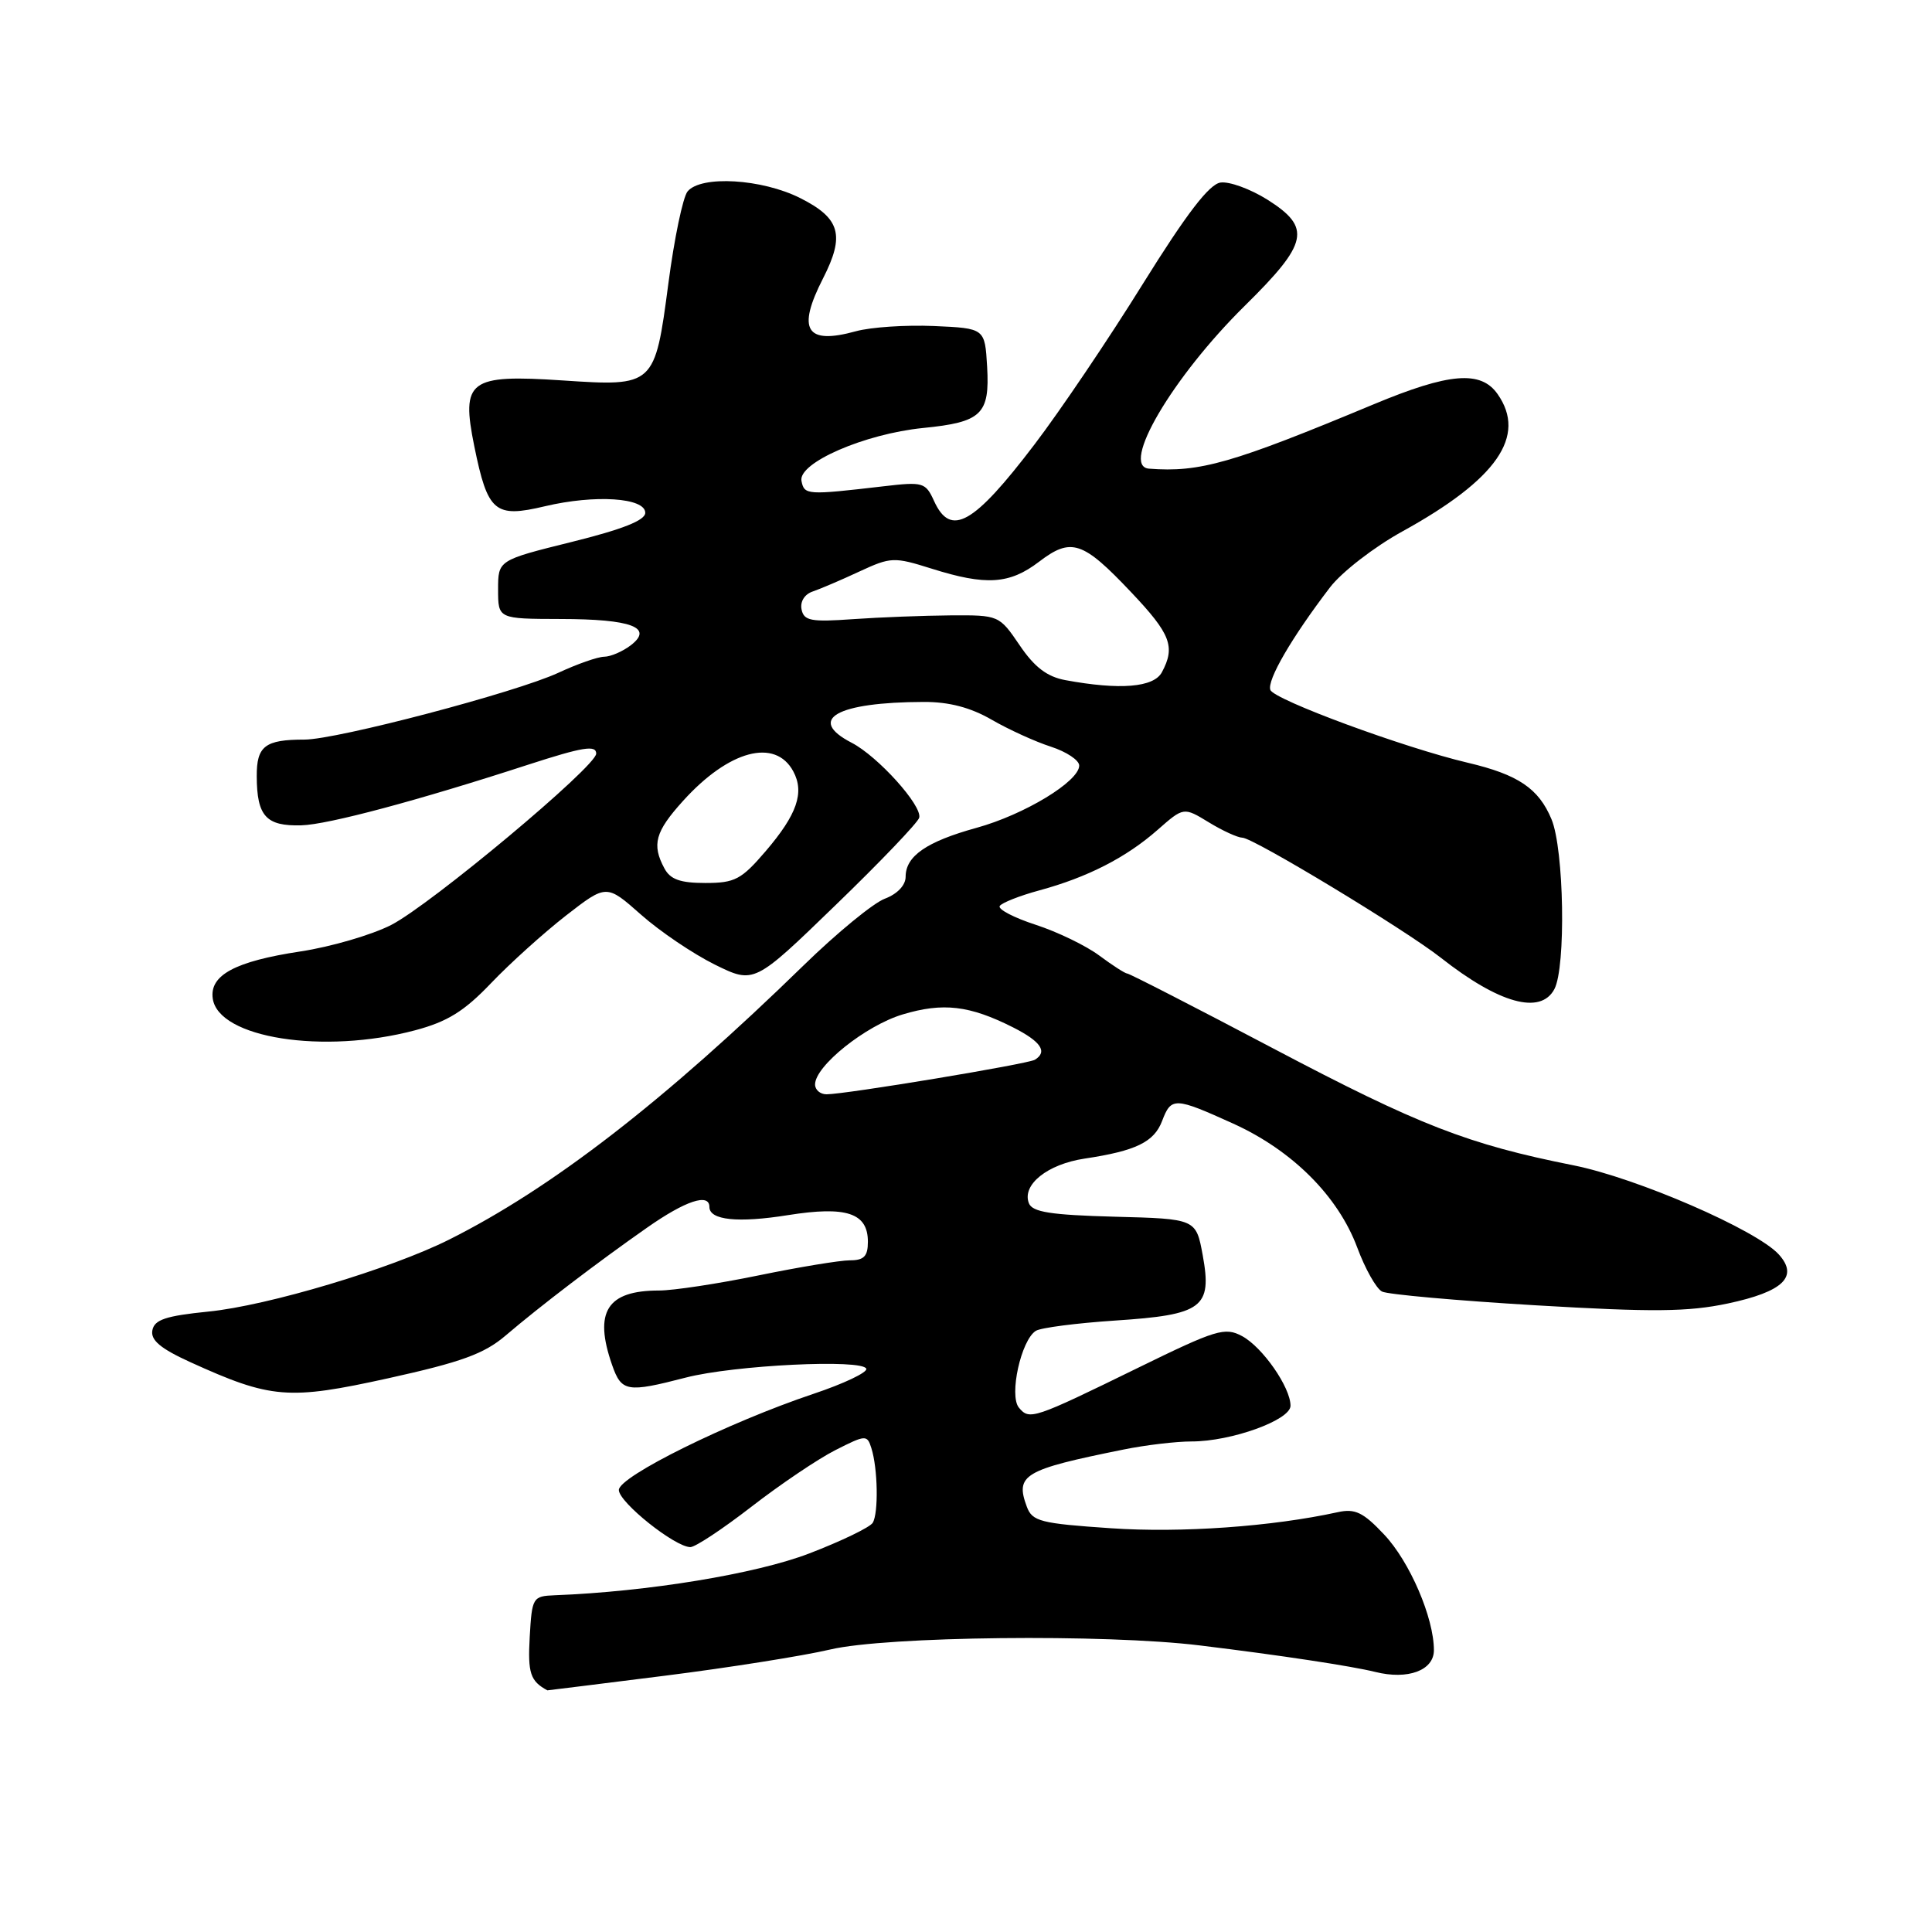 <?xml version="1.0" encoding="UTF-8" standalone="no"?>
<!DOCTYPE svg PUBLIC "-//W3C//DTD SVG 1.1//EN" "http://www.w3.org/Graphics/SVG/1.1/DTD/svg11.dtd" >
<svg xmlns="http://www.w3.org/2000/svg" xmlns:xlink="http://www.w3.org/1999/xlink" version="1.1" viewBox="0 0 256 256">
 <g >
 <path fill="currentColor"
d=" M 88.03 222.05 C 96.54 220.98 106.42 219.41 110.00 218.57 C 117.42 216.81 146.46 216.49 159.00 218.03 C 169.74 219.34 179.07 220.76 182.23 221.54 C 186.55 222.62 190.00 221.34 190.00 218.66 C 190.00 214.37 186.80 206.93 183.41 203.34 C 180.63 200.38 179.55 199.87 177.27 200.37 C 168.57 202.28 156.51 203.14 147.20 202.50 C 137.87 201.87 136.78 201.59 136.06 199.65 C 134.49 195.42 135.65 194.74 148.83 192.08 C 151.76 191.48 155.84 191.00 157.90 191.00 C 163.15 191.00 171.00 188.17 171.00 186.27 C 171.00 183.82 167.29 178.50 164.58 177.04 C 162.30 175.82 161.16 176.17 150.80 181.24 C 136.88 188.05 136.41 188.20 135.01 186.52 C 133.68 184.91 135.30 177.55 137.26 176.34 C 137.92 175.93 142.65 175.32 147.76 174.98 C 159.36 174.22 160.63 173.27 159.37 166.34 C 158.48 161.50 158.48 161.50 147.70 161.22 C 139.21 160.99 136.79 160.61 136.33 159.43 C 135.39 156.98 138.79 154.26 143.72 153.52 C 150.51 152.50 152.93 151.33 153.99 148.52 C 155.20 145.35 155.65 145.37 163.42 148.89 C 171.24 152.44 177.30 158.49 179.84 165.30 C 180.89 168.13 182.37 170.76 183.13 171.14 C 183.88 171.52 193.05 172.34 203.50 172.96 C 219.03 173.88 223.68 173.83 228.94 172.72 C 236.29 171.16 238.36 169.16 235.70 166.22 C 232.76 162.98 216.90 156.09 208.49 154.41 C 194.48 151.62 188.04 149.11 168.74 138.94 C 158.37 133.47 149.65 129.00 149.37 129.00 C 149.09 129.00 147.43 127.93 145.68 126.63 C 143.93 125.32 140.13 123.48 137.24 122.54 C 134.35 121.60 132.20 120.48 132.47 120.05 C 132.73 119.63 135.10 118.69 137.72 117.98 C 144.09 116.25 149.21 113.64 153.39 109.96 C 156.84 106.93 156.84 106.93 160.17 108.96 C 162.00 110.08 164.00 110.99 164.62 111.00 C 166.05 111.00 186.15 123.16 190.91 126.90 C 198.64 132.98 204.13 134.50 205.96 131.07 C 207.51 128.17 207.25 112.53 205.58 108.55 C 203.88 104.47 201.16 102.64 194.50 101.07 C 186.08 99.09 168.83 92.73 168.33 91.42 C 167.85 90.16 171.16 84.46 176.24 77.82 C 177.79 75.80 182.08 72.48 185.78 70.44 C 198.35 63.52 202.34 57.78 198.44 52.22 C 196.22 49.05 192.04 49.39 182.00 53.58 C 163.24 61.40 158.98 62.62 152.25 62.10 C 148.40 61.80 155.35 49.98 164.93 40.53 C 173.39 32.19 173.81 30.17 167.93 26.45 C 165.68 25.04 162.89 24.02 161.72 24.19 C 160.22 24.41 157.22 28.32 151.40 37.67 C 146.90 44.92 140.45 54.47 137.07 58.90 C 129.00 69.51 125.97 71.22 123.77 66.39 C 122.64 63.91 122.32 63.82 117.04 64.44 C 106.90 65.62 106.58 65.60 106.20 63.73 C 105.72 61.33 114.56 57.49 122.32 56.71 C 130.08 55.94 131.16 54.90 130.80 48.59 C 130.50 43.50 130.50 43.50 123.75 43.20 C 120.03 43.04 115.38 43.35 113.42 43.89 C 106.80 45.72 105.56 43.73 109.06 36.88 C 111.98 31.16 111.34 28.92 106.04 26.25 C 100.96 23.69 92.90 23.21 91.11 25.36 C 90.49 26.11 89.34 31.61 88.56 37.58 C 86.77 51.16 86.71 51.22 74.55 50.41 C 62.14 49.59 61.07 50.38 62.85 59.15 C 64.63 67.88 65.56 68.66 72.21 67.08 C 78.84 65.51 85.50 65.94 85.50 67.95 C 85.50 68.95 82.48 70.14 75.75 71.81 C 66.00 74.23 66.00 74.23 66.00 78.11 C 66.00 82.00 66.00 82.00 74.25 82.02 C 83.69 82.03 86.66 83.15 83.56 85.52 C 82.49 86.33 80.92 87.01 80.06 87.02 C 79.20 87.03 76.47 87.99 74.00 89.14 C 68.41 91.74 44.63 98.00 40.34 98.00 C 35.11 98.00 34.00 98.86 34.02 102.86 C 34.04 108.15 35.25 109.49 39.93 109.36 C 43.44 109.27 55.44 106.06 70.00 101.32 C 77.22 98.98 79.00 98.69 79.00 99.86 C 79.00 101.56 57.06 119.89 51.82 122.57 C 49.25 123.88 43.85 125.46 39.82 126.07 C 31.16 127.38 27.75 129.21 28.19 132.31 C 28.93 137.55 42.87 139.74 55.00 136.52 C 59.29 135.38 61.51 134.00 65.06 130.28 C 67.57 127.65 72.04 123.62 74.99 121.32 C 80.36 117.15 80.36 117.15 84.93 121.19 C 87.44 123.42 91.85 126.39 94.71 127.81 C 99.93 130.38 99.93 130.38 110.71 119.94 C 116.65 114.20 121.64 108.98 121.80 108.35 C 122.22 106.76 116.33 100.22 112.85 98.42 C 106.84 95.31 110.86 93.04 122.41 93.01 C 125.77 93.00 128.61 93.75 131.41 95.37 C 133.66 96.67 137.19 98.28 139.25 98.94 C 141.31 99.61 143.00 100.73 143.00 101.44 C 143.00 103.54 135.74 107.94 129.40 109.69 C 122.77 111.52 120.00 113.43 120.00 116.18 C 120.00 117.30 118.90 118.46 117.25 119.08 C 115.74 119.64 110.90 123.61 106.50 127.90 C 88.03 145.90 73.12 157.44 59.50 164.26 C 51.75 168.14 35.48 173.01 27.62 173.79 C 21.97 174.36 20.46 174.86 20.19 176.27 C 19.94 177.57 21.25 178.68 25.17 180.47 C 35.92 185.36 38.20 185.55 51.48 182.62 C 61.12 180.49 64.15 179.39 66.98 176.98 C 71.56 173.07 79.18 167.26 85.74 162.67 C 90.85 159.09 94.00 158.05 94.00 159.93 C 94.00 161.68 97.79 162.07 104.42 161.01 C 112.16 159.78 115.00 160.72 115.00 164.54 C 115.00 166.47 114.48 167.00 112.61 167.00 C 111.30 167.00 105.85 167.90 100.50 169.00 C 95.15 170.10 89.22 171.00 87.32 171.00 C 80.43 171.00 78.65 173.82 81.10 180.85 C 82.35 184.43 83.06 184.56 90.86 182.54 C 97.27 180.88 114.35 180.05 114.79 181.37 C 114.95 181.85 111.80 183.35 107.79 184.69 C 96.49 188.48 82.00 195.64 82.00 197.43 C 82.00 199.06 89.44 205.00 91.48 205.00 C 92.13 205.00 95.77 202.59 99.58 199.64 C 103.39 196.69 108.38 193.32 110.69 192.15 C 114.71 190.11 114.90 190.10 115.46 191.88 C 116.32 194.57 116.42 200.51 115.64 201.78 C 115.27 202.38 111.48 204.21 107.23 205.84 C 100.22 208.54 85.83 210.91 73.50 211.38 C 70.59 211.50 70.49 211.66 70.19 216.91 C 69.92 221.70 70.27 222.76 72.53 223.98 C 72.54 223.99 79.52 223.12 88.03 222.05 Z  M 108.00 143.70 C 108.00 141.25 114.69 135.90 119.60 134.42 C 124.96 132.81 128.47 133.22 134.25 136.14 C 137.93 138.01 138.85 139.36 137.13 140.42 C 136.21 140.99 112.04 145.00 109.52 145.00 C 108.68 145.00 108.00 144.41 108.00 143.70 Z  M 88.04 115.07 C 86.34 111.91 86.81 110.21 90.51 106.12 C 96.58 99.40 102.73 97.76 105.12 102.22 C 106.62 105.02 105.61 107.93 101.46 112.78 C 98.23 116.55 97.38 117.00 93.46 117.00 C 90.14 117.00 88.82 116.53 88.04 115.07 Z  M 141.16 90.12 C 138.74 89.67 137.07 88.40 135.11 85.50 C 132.40 81.52 132.36 81.50 125.95 81.54 C 122.40 81.57 116.59 81.79 113.03 82.04 C 107.46 82.44 106.52 82.26 106.21 80.75 C 106.00 79.72 106.61 78.74 107.68 78.38 C 108.68 78.04 111.47 76.85 113.87 75.73 C 118.06 73.79 118.45 73.78 123.45 75.35 C 130.65 77.62 133.76 77.42 137.67 74.44 C 141.94 71.18 143.46 71.68 149.88 78.47 C 155.13 84.01 155.77 85.69 153.96 89.07 C 152.88 91.09 148.41 91.46 141.16 90.12 Z "/>
</g>
</svg>